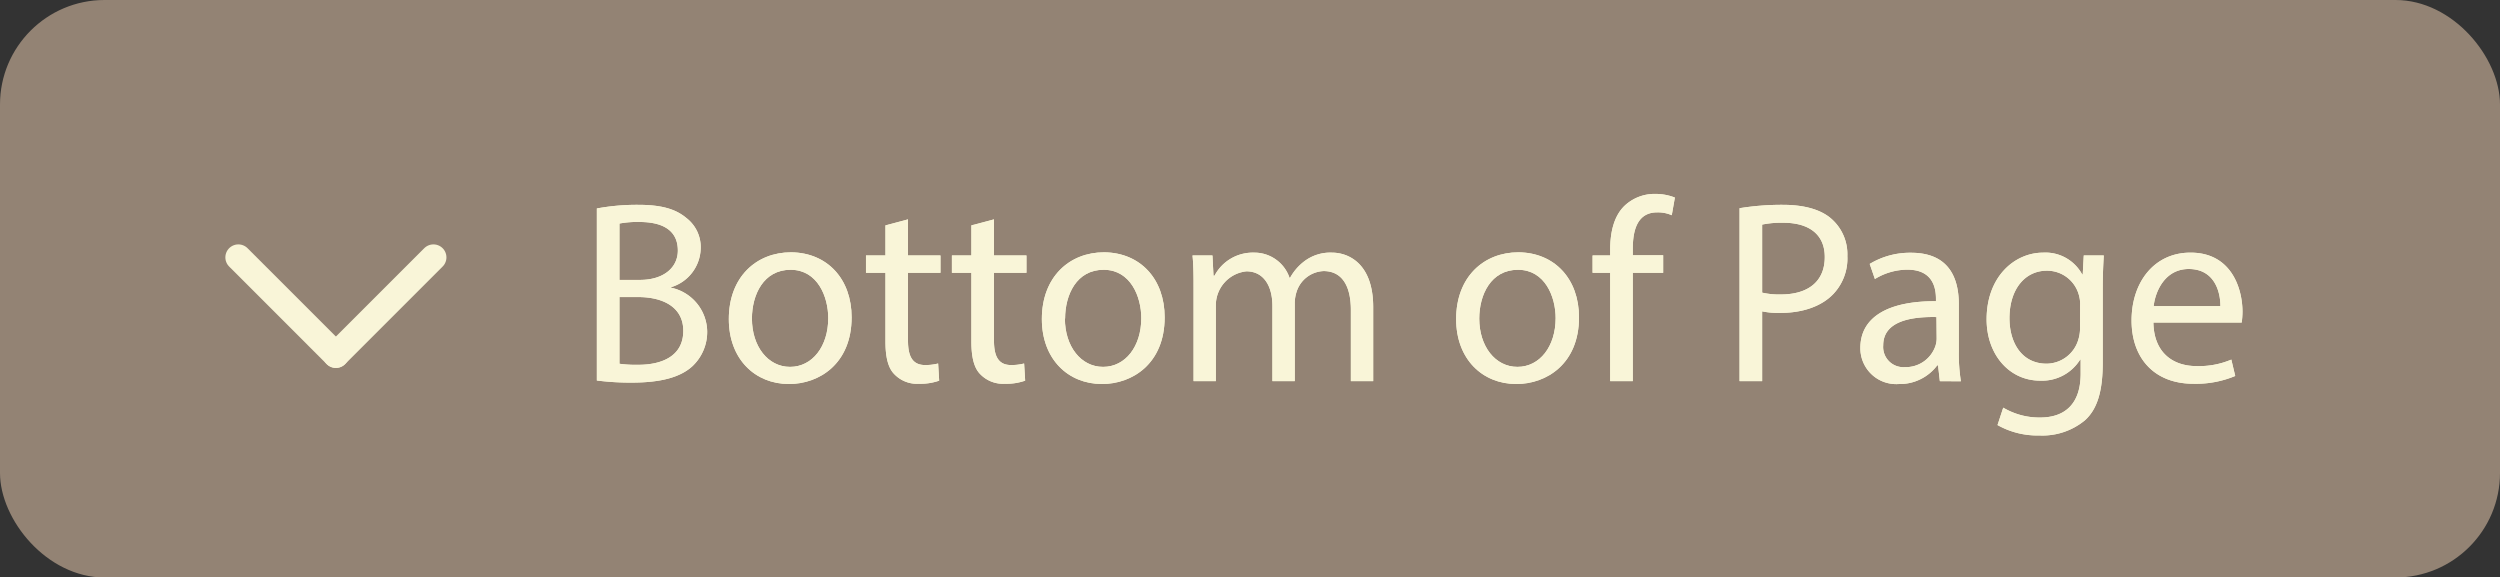 <svg id="Layer_1" data-name="Layer 1" xmlns="http://www.w3.org/2000/svg" viewBox="0 0 384.94 88.92"><rect x="0" y="0" width="384.94" height="88.92" fill="#333333" stroke="none"/><defs><style>.cls-1{fill:#938374;}.cls-2{fill:#f9f5d8;}.cls-3{fill:none;stroke:#f9f5d8;stroke-linecap:round;stroke-miterlimit:10;stroke-width:4px;}</style></defs><rect class="cls-1" width="384.94" height="88.92" rx="16.1"/><path class="cls-2" d="M91.9,32.1a33.72,33.72,0,0,1,6.36-.56c3.47,0,5.71.6,7.39,2a5.65,5.65,0,0,1,2.24,4.76,6.4,6.4,0,0,1-4.56,5.92v.08A7,7,0,0,1,108.89,51a7.24,7.24,0,0,1-2.28,5.39c-1.88,1.72-4.92,2.52-9.31,2.52a40.68,40.68,0,0,1-5.4-.32Zm3.48,11h3.15c3.68,0,5.84-1.92,5.84-4.52,0-3.16-2.4-4.4-5.91-4.4a14.93,14.93,0,0,0-3.08.24Zm0,12.91a18.6,18.6,0,0,0,2.92.16c3.59,0,6.91-1.32,6.91-5.23,0-3.68-3.16-5.2-6.95-5.2H95.38Z"/><path class="cls-2" d="M131.13,48.86c0,7.15-5,10.27-9.64,10.27-5.23,0-9.27-3.84-9.27-10,0-6.48,4.24-10.28,9.59-10.28C127.37,38.9,131.13,42.94,131.13,48.86Zm-15.35.2c0,4.24,2.44,7.43,5.87,7.43s5.88-3.15,5.88-7.51c0-3.28-1.64-7.44-5.8-7.44S115.78,45.38,115.78,49.06Z"/><path class="cls-2" d="M139.81,33.78v5.56h5V42h-5V52.46c0,2.39.68,3.75,2.64,3.75a7.83,7.83,0,0,0,2-.24l.16,2.64a8.62,8.62,0,0,1-3.12.48,4.84,4.84,0,0,1-3.79-1.48c-1-1-1.36-2.76-1.36-5V42h-3V39.34h3V34.7Z"/><path class="cls-2" d="M153.05,33.78v5.56h5V42h-5V52.46c0,2.39.68,3.75,2.64,3.75a7.83,7.83,0,0,0,2-.24l.16,2.64a8.62,8.62,0,0,1-3.12.48,4.88,4.88,0,0,1-3.8-1.48c-1-1-1.36-2.76-1.36-5V42h-3V39.34h3V34.7Z"/><path class="cls-2" d="M179.33,48.86c0,7.15-5,10.27-9.64,10.27-5.24,0-9.27-3.84-9.27-10,0-6.48,4.23-10.28,9.59-10.28C175.57,38.9,179.33,42.94,179.33,48.86Zm-15.36.2c0,4.24,2.44,7.43,5.88,7.43s5.88-3.15,5.88-7.51c0-3.28-1.64-7.44-5.8-7.44S164,45.38,164,49.06Z"/><path class="cls-2" d="M183.78,44.58c0-2,0-3.64-.16-5.24h3.07l.16,3.12H187a6.67,6.67,0,0,1,6.08-3.56,5.72,5.72,0,0,1,5.48,3.88h.08a8,8,0,0,1,2.16-2.52,6.61,6.61,0,0,1,4.28-1.36c2.56,0,6.36,1.68,6.36,8.4V58.69H208V47.74c0-3.72-1.36-6-4.2-6a4.56,4.56,0,0,0-4.16,3.2,5.8,5.8,0,0,0-.28,1.76V58.69h-3.44V47.1c0-3.08-1.36-5.32-4-5.32A5.25,5.25,0,0,0,187.21,47V58.69h-3.43Z"/><path class="cls-2" d="M243.13,48.86c0,7.15-5,10.27-9.64,10.27-5.24,0-9.28-3.84-9.28-10,0-6.48,4.24-10.28,9.6-10.28C239.37,38.9,243.13,42.94,243.13,48.86Zm-15.36.2c0,4.24,2.44,7.43,5.88,7.43s5.88-3.15,5.88-7.51c0-3.28-1.64-7.44-5.8-7.44S227.77,45.38,227.77,49.06Z"/><path class="cls-2" d="M247.93,58.69V42h-2.71V39.34h2.71v-.92c0-2.72.6-5.2,2.24-6.76a6.74,6.74,0,0,1,4.72-1.8,8.16,8.16,0,0,1,3,.56l-.48,2.72a5.26,5.26,0,0,0-2.24-.44c-3,0-3.76,2.64-3.76,5.6v1h4.68V42h-4.68V58.69Z"/><path class="cls-2" d="M267.85,32.06a40.33,40.33,0,0,1,6.68-.52c3.44,0,6,.8,7.56,2.24a7.25,7.25,0,0,1,2.36,5.64,7.94,7.94,0,0,1-2.08,5.76c-1.84,2-4.84,3-8.24,3a12,12,0,0,1-2.8-.24V58.69h-3.48Zm3.48,13a11.67,11.67,0,0,0,2.88.28c4.2,0,6.76-2,6.76-5.76,0-3.56-2.52-5.28-6.36-5.28a14.6,14.6,0,0,0-3.28.28Z"/><path class="cls-2" d="M298.69,58.69l-.28-2.44h-.12a7.21,7.21,0,0,1-5.92,2.88,5.52,5.52,0,0,1-5.92-5.56c0-4.67,4.16-7.23,11.64-7.19V46c0-1.6-.44-4.48-4.4-4.48a9.65,9.65,0,0,0-5,1.44l-.8-2.32a12,12,0,0,1,6.36-1.72c5.92,0,7.36,4,7.36,7.92v7.23a27.26,27.26,0,0,0,.32,4.64Zm-.52-9.87c-3.84-.08-8.2.6-8.2,4.35a3.11,3.11,0,0,0,3.32,3.36A4.82,4.82,0,0,0,298,53.3a3.74,3.74,0,0,0,.2-1.13Z"/><path class="cls-2" d="M323.93,39.34c-.08,1.4-.16,3-.16,5.32V55.89c0,4.44-.88,7.16-2.76,8.84a10.26,10.26,0,0,1-7,2.32,12.5,12.5,0,0,1-6.44-1.6l.88-2.68a10.92,10.92,0,0,0,5.68,1.52c3.6,0,6.24-1.88,6.24-6.76V55.37h-.08a6.91,6.91,0,0,1-6.16,3.24c-4.8,0-8.24-4.08-8.24-9.43,0-6.56,4.28-10.28,8.72-10.28a6.44,6.44,0,0,1,6,3.36h.08l.16-2.92ZM320.29,47a5,5,0,0,0-.2-1.6,5.07,5.07,0,0,0-4.92-3.72c-3.36,0-5.76,2.84-5.76,7.32,0,3.8,1.92,7,5.72,7A5.15,5.15,0,0,0,320,52.34a6.12,6.12,0,0,0,.28-1.88Z"/><path class="cls-2" d="M331.57,49.66c.08,4.75,3.12,6.71,6.64,6.71a12.73,12.73,0,0,0,5.36-1l.6,2.52a15.68,15.68,0,0,1-6.44,1.2c-6,0-9.52-3.92-9.52-9.75s3.44-10.44,9.08-10.44c6.32,0,8,5.56,8,9.12a13.28,13.28,0,0,1-.12,1.64Zm10.32-2.52c0-2.24-.92-5.72-4.88-5.72-3.56,0-5.12,3.28-5.4,5.72Z"/><line class="cls-3" x1="36.7" y1="39.63" x2="51.72" y2="54.65"/><line class="cls-3" x1="51.72" y1="54.65" x2="66.74" y2="39.63"/><path class="cls-2" d="M91.9,32.1a33.72,33.72,0,0,1,6.36-.56c3.47,0,5.71.6,7.39,2a5.65,5.65,0,0,1,2.24,4.76,6.4,6.4,0,0,1-4.56,5.92v.08A7,7,0,0,1,108.89,51a7.24,7.24,0,0,1-2.28,5.39c-1.88,1.72-4.92,2.52-9.31,2.52a40.68,40.68,0,0,1-5.4-.32Zm3.48,11h3.15c3.68,0,5.84-1.92,5.84-4.52,0-3.16-2.4-4.4-5.91-4.4a14.93,14.93,0,0,0-3.08.24Zm0,12.91a18.6,18.6,0,0,0,2.92.16c3.59,0,6.91-1.32,6.91-5.23,0-3.68-3.16-5.2-6.95-5.2H95.38Z"/><path class="cls-2" d="M131.13,48.86c0,7.15-5,10.27-9.64,10.27-5.23,0-9.27-3.84-9.27-10,0-6.48,4.24-10.28,9.59-10.28C127.37,38.9,131.13,42.94,131.13,48.86Zm-15.35.2c0,4.24,2.44,7.43,5.87,7.43s5.88-3.15,5.88-7.51c0-3.28-1.64-7.44-5.8-7.44S115.78,45.38,115.78,49.06Z"/><path class="cls-2" d="M139.81,33.78v5.56h5V42h-5V52.46c0,2.39.68,3.75,2.64,3.75a7.83,7.83,0,0,0,2-.24l.16,2.64a8.62,8.62,0,0,1-3.12.48,4.84,4.84,0,0,1-3.79-1.48c-1-1-1.36-2.76-1.36-5V42h-3V39.34h3V34.7Z"/><path class="cls-2" d="M153.05,33.78v5.56h5V42h-5V52.46c0,2.39.68,3.75,2.64,3.75a7.83,7.83,0,0,0,2-.24l.16,2.64a8.62,8.62,0,0,1-3.12.48,4.88,4.88,0,0,1-3.8-1.48c-1-1-1.36-2.76-1.36-5V42h-3V39.34h3V34.7Z"/><path class="cls-2" d="M179.33,48.86c0,7.15-5,10.27-9.64,10.27-5.24,0-9.27-3.84-9.27-10,0-6.48,4.23-10.28,9.59-10.28C175.57,38.9,179.33,42.94,179.33,48.86Zm-15.36.2c0,4.24,2.44,7.43,5.88,7.43s5.88-3.15,5.88-7.51c0-3.28-1.64-7.44-5.8-7.44S164,45.38,164,49.06Z"/><path class="cls-2" d="M183.78,44.58c0-2,0-3.64-.16-5.24h3.07l.16,3.12H187a6.67,6.67,0,0,1,6.08-3.56,5.72,5.72,0,0,1,5.48,3.88h.08a8,8,0,0,1,2.16-2.52,6.61,6.61,0,0,1,4.28-1.36c2.56,0,6.36,1.68,6.36,8.4V58.69H208V47.74c0-3.72-1.36-6-4.2-6a4.56,4.56,0,0,0-4.16,3.2,5.8,5.8,0,0,0-.28,1.76V58.69h-3.44V47.1c0-3.08-1.36-5.32-4-5.32A5.25,5.25,0,0,0,187.21,47V58.69h-3.43Z"/><path class="cls-2" d="M243.13,48.86c0,7.15-5,10.27-9.64,10.27-5.24,0-9.28-3.84-9.28-10,0-6.48,4.24-10.28,9.6-10.28C239.37,38.9,243.13,42.94,243.13,48.86Zm-15.36.2c0,4.24,2.44,7.43,5.88,7.43s5.88-3.15,5.88-7.51c0-3.28-1.64-7.44-5.8-7.44S227.77,45.38,227.77,49.06Z"/><path class="cls-2" d="M247.93,58.69V42h-2.71V39.34h2.71v-.92c0-2.72.6-5.2,2.24-6.76a6.74,6.74,0,0,1,4.72-1.8,8.16,8.16,0,0,1,3,.56l-.48,2.72a5.26,5.26,0,0,0-2.24-.44c-3,0-3.76,2.64-3.76,5.6v1h4.68V42h-4.68V58.69Z"/><path class="cls-2" d="M267.85,32.06a40.33,40.33,0,0,1,6.68-.52c3.44,0,6,.8,7.56,2.24a7.25,7.25,0,0,1,2.36,5.64,7.94,7.94,0,0,1-2.08,5.76c-1.84,2-4.84,3-8.24,3a12,12,0,0,1-2.8-.24V58.69h-3.48Zm3.48,13a11.67,11.67,0,0,0,2.88.28c4.2,0,6.76-2,6.76-5.76,0-3.56-2.52-5.28-6.36-5.28a14.6,14.6,0,0,0-3.28.28Z"/><path class="cls-2" d="M298.69,58.69l-.28-2.44h-.12a7.21,7.21,0,0,1-5.92,2.88,5.52,5.52,0,0,1-5.92-5.56c0-4.67,4.16-7.23,11.64-7.19V46c0-1.6-.44-4.48-4.4-4.48a9.65,9.65,0,0,0-5,1.44l-.8-2.32a12,12,0,0,1,6.36-1.72c5.92,0,7.36,4,7.36,7.92v7.23a27.26,27.26,0,0,0,.32,4.64Zm-.52-9.87c-3.84-.08-8.2.6-8.2,4.35a3.11,3.11,0,0,0,3.32,3.36A4.82,4.82,0,0,0,298,53.3a3.74,3.74,0,0,0,.2-1.13Z"/><path class="cls-2" d="M323.93,39.34c-.08,1.4-.16,3-.16,5.32V55.89c0,4.44-.88,7.16-2.76,8.84a10.26,10.26,0,0,1-7,2.32,12.5,12.5,0,0,1-6.44-1.6l.88-2.68a10.92,10.92,0,0,0,5.68,1.52c3.6,0,6.24-1.88,6.24-6.76V55.37h-.08a6.91,6.91,0,0,1-6.16,3.24c-4.8,0-8.24-4.08-8.24-9.43,0-6.56,4.28-10.28,8.72-10.28a6.44,6.44,0,0,1,6,3.36h.08l.16-2.92ZM320.29,47a5,5,0,0,0-.2-1.6,5.07,5.07,0,0,0-4.92-3.72c-3.36,0-5.76,2.84-5.76,7.32,0,3.8,1.92,7,5.72,7A5.15,5.15,0,0,0,320,52.34a6.12,6.12,0,0,0,.28-1.88Z"/><path class="cls-2" d="M331.57,49.66c.08,4.75,3.12,6.71,6.64,6.71a12.73,12.73,0,0,0,5.36-1l.6,2.52a15.68,15.68,0,0,1-6.44,1.2c-6,0-9.52-3.92-9.52-9.75s3.44-10.44,9.08-10.44c6.32,0,8,5.56,8,9.12a13.28,13.28,0,0,1-.12,1.64Zm10.32-2.52c0-2.24-.92-5.72-4.88-5.72-3.56,0-5.12,3.28-5.4,5.72Z"/></svg>